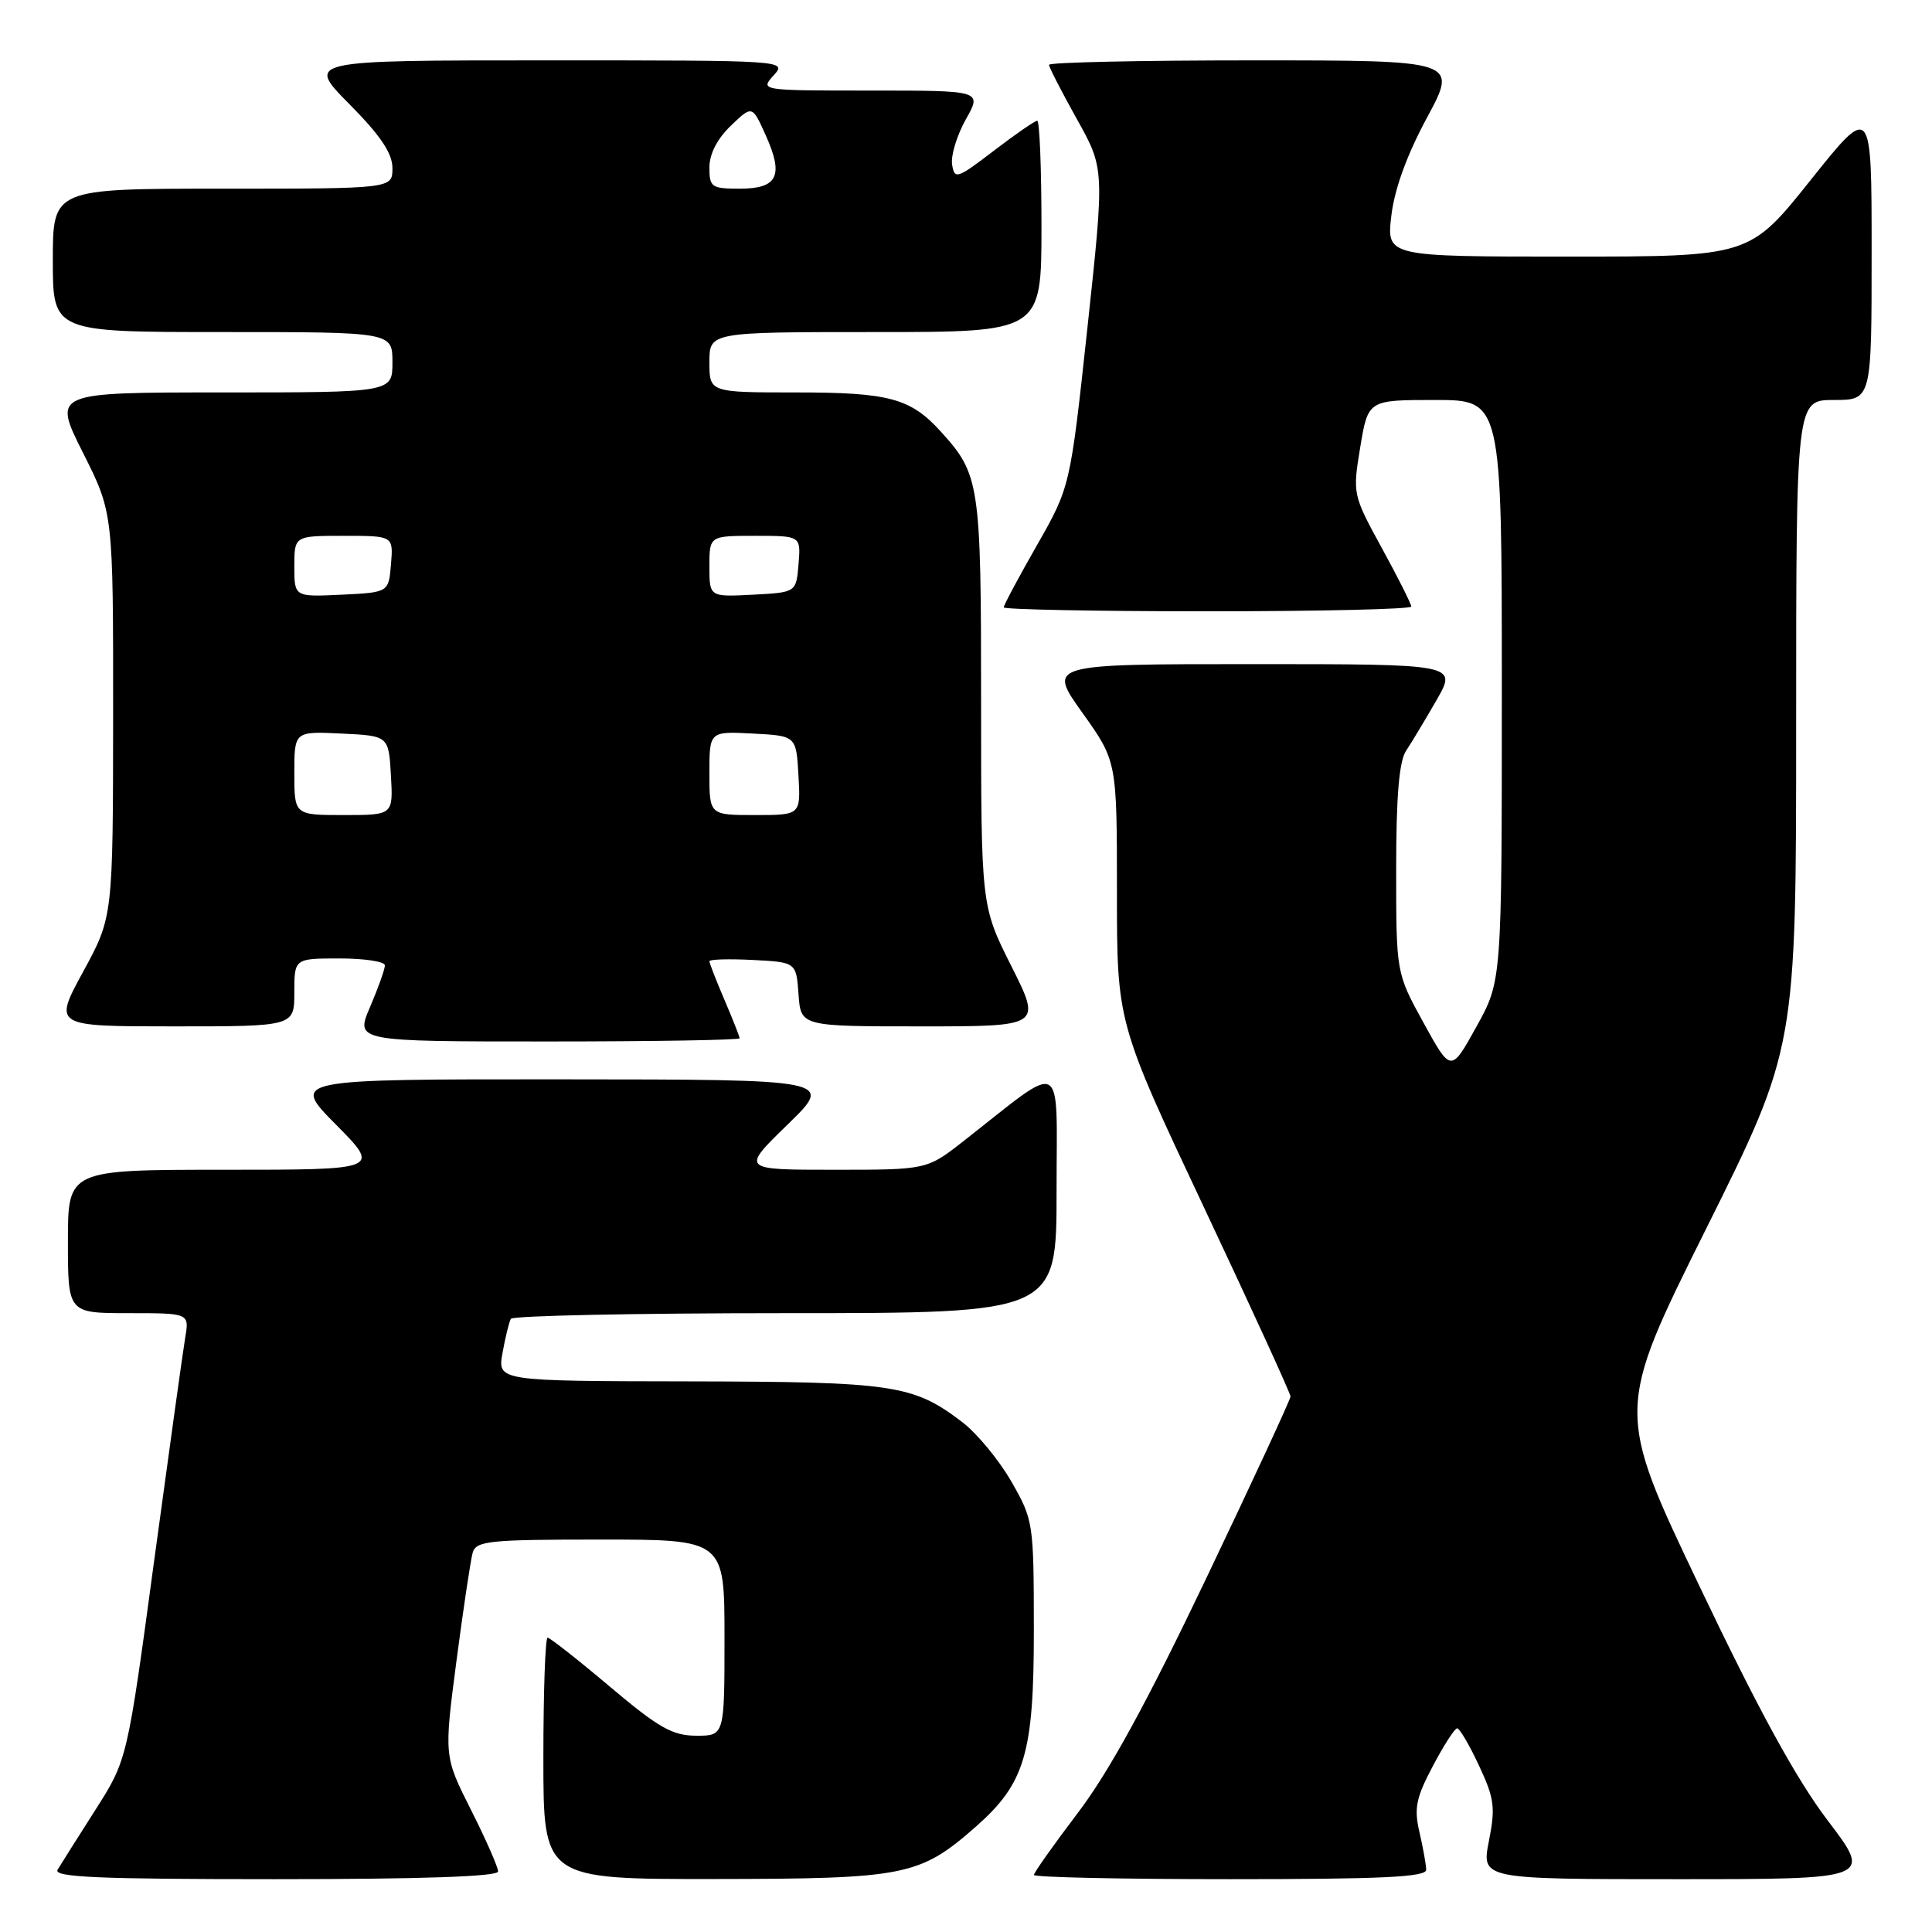 <?xml version="1.0" encoding="UTF-8" standalone="no"?>
<!DOCTYPE svg PUBLIC "-//W3C//DTD SVG 1.1//EN" "http://www.w3.org/Graphics/SVG/1.1/DTD/svg11.dtd" >
<svg xmlns="http://www.w3.org/2000/svg" xmlns:xlink="http://www.w3.org/1999/xlink" version="1.1" viewBox="0 0 256 256">
 <g >
 <path fill="currentColor"
d=" M 66.00 247.98 C 66.00 247.41 64.39 243.75 62.42 239.84 C 58.83 232.72 58.83 232.72 60.48 220.11 C 61.39 213.17 62.36 206.71 62.63 205.75 C 63.08 204.17 64.78 204.00 79.57 204.00 C 96.00 204.00 96.00 204.00 96.00 217.00 C 96.00 230.00 96.00 230.00 92.25 229.99 C 89.10 229.98 87.27 228.94 80.81 223.49 C 76.58 219.92 72.86 217.00 72.56 217.00 C 72.25 217.00 72.00 224.20 72.00 233.00 C 72.00 249.00 72.00 249.00 94.75 248.98 C 119.93 248.95 121.87 248.57 129.25 242.09 C 135.83 236.31 137.00 232.36 136.99 215.93 C 136.98 201.76 136.93 201.41 134.01 196.31 C 132.37 193.46 129.45 189.92 127.52 188.45 C 121.00 183.47 118.43 183.09 91.20 183.04 C 65.91 183.00 65.91 183.00 66.59 179.25 C 66.96 177.19 67.46 175.16 67.69 174.75 C 67.93 174.34 84.29 174.00 104.06 174.00 C 140.00 174.00 140.00 174.00 140.00 157.88 C 140.00 139.80 141.32 140.51 127.66 151.21 C 122.82 155.00 122.82 155.00 110.51 155.00 C 98.20 155.00 98.20 155.00 104.35 149.02 C 110.50 143.04 110.50 143.04 74.53 143.02 C 38.56 143.00 38.56 143.00 44.50 149.00 C 50.44 155.00 50.44 155.00 29.72 155.00 C 9.00 155.00 9.00 155.00 9.00 164.50 C 9.00 174.00 9.00 174.00 17.05 174.00 C 25.09 174.00 25.09 174.00 24.54 177.25 C 24.24 179.04 22.39 192.36 20.42 206.85 C 16.86 233.20 16.86 233.20 12.62 239.85 C 10.29 243.51 8.04 247.06 7.63 247.75 C 7.04 248.74 13.06 249.00 36.44 249.00 C 55.96 249.00 66.00 248.65 66.00 247.98 Z  M 188.98 247.75 C 188.96 247.06 188.56 244.81 188.08 242.75 C 187.35 239.60 187.63 238.22 189.86 234.01 C 191.31 231.26 192.76 229.01 193.08 229.01 C 193.40 229.00 194.70 231.22 195.97 233.94 C 198.01 238.29 198.17 239.49 197.29 243.94 C 196.29 249.00 196.29 249.00 222.19 249.00 C 248.09 249.00 248.09 249.00 242.20 241.25 C 238.04 235.78 233.04 226.65 225.20 210.20 C 214.08 186.90 214.08 186.90 226.04 162.88 C 238.00 138.86 238.00 138.86 238.00 95.93 C 238.00 53.00 238.00 53.00 243.00 53.00 C 248.00 53.00 248.00 53.00 248.00 33.37 C 248.00 13.74 248.00 13.74 239.91 23.87 C 231.82 34.00 231.82 34.00 207.77 34.00 C 183.72 34.00 183.72 34.00 184.36 28.58 C 184.78 25.04 186.42 20.52 189.09 15.58 C 193.17 8.00 193.17 8.00 166.09 8.00 C 151.19 8.00 139.00 8.26 139.00 8.59 C 139.00 8.91 140.66 12.14 142.68 15.76 C 146.36 22.34 146.36 22.34 144.09 43.42 C 141.81 64.50 141.81 64.50 137.41 72.23 C 134.98 76.48 133.00 80.19 133.00 80.48 C 133.00 80.76 145.15 81.00 160.00 81.00 C 174.85 81.00 187.00 80.72 187.00 80.37 C 187.00 80.03 185.25 76.54 183.10 72.62 C 179.24 65.56 179.22 65.45 180.24 59.25 C 181.28 53.00 181.28 53.00 190.14 53.00 C 199.00 53.00 199.00 53.00 199.00 91.48 C 199.00 129.97 199.00 129.97 195.63 136.05 C 192.26 142.13 192.26 142.13 188.63 135.53 C 185.00 128.93 185.00 128.93 185.00 115.19 C 185.00 105.49 185.39 100.86 186.32 99.47 C 187.04 98.39 188.86 95.36 190.36 92.75 C 193.08 88.00 193.08 88.00 165.95 88.00 C 138.82 88.00 138.82 88.00 143.41 94.43 C 148.00 100.86 148.00 100.86 148.00 118.18 C 148.00 135.50 148.00 135.50 159.50 159.92 C 165.83 173.35 171.00 184.65 171.00 185.04 C 171.00 185.42 165.98 196.26 159.84 209.12 C 152.00 225.55 146.95 234.78 142.84 240.19 C 139.63 244.42 137.00 248.13 137.00 248.44 C 137.00 248.75 148.70 249.00 163.00 249.00 C 183.15 249.00 188.99 248.72 188.98 247.75 Z  M 98.00 137.58 C 98.00 137.35 97.10 135.07 96.00 132.50 C 94.90 129.93 94.00 127.62 94.00 127.37 C 94.00 127.11 96.59 127.04 99.75 127.20 C 105.50 127.50 105.50 127.50 105.81 131.75 C 106.11 136.00 106.11 136.00 122.07 136.00 C 138.02 136.00 138.02 136.00 134.01 128.02 C 130.00 120.04 130.00 120.04 130.00 92.97 C 130.00 64.01 129.83 62.87 124.63 57.15 C 120.64 52.77 117.80 52.00 105.55 52.00 C 94.00 52.00 94.00 52.00 94.00 48.00 C 94.00 44.00 94.00 44.00 116.00 44.00 C 138.00 44.00 138.00 44.00 138.00 30.00 C 138.00 22.30 137.75 16.00 137.44 16.00 C 137.13 16.00 134.54 17.79 131.69 19.97 C 126.82 23.70 126.48 23.81 126.16 21.81 C 125.97 20.63 126.79 17.94 127.97 15.83 C 130.13 12.00 130.13 12.00 115.41 12.00 C 100.75 12.00 100.70 11.99 102.50 10.00 C 104.31 8.00 104.25 8.00 72.44 8.00 C 40.56 8.00 40.56 8.00 46.28 13.78 C 50.42 17.96 52.00 20.31 52.00 22.28 C 52.00 25.00 52.00 25.00 29.50 25.00 C 7.00 25.00 7.00 25.00 7.00 34.50 C 7.00 44.00 7.00 44.00 29.50 44.00 C 52.00 44.00 52.00 44.00 52.00 48.00 C 52.00 52.00 52.00 52.00 29.49 52.00 C 6.98 52.00 6.98 52.00 10.99 59.98 C 15.00 67.96 15.00 67.96 14.99 94.73 C 14.97 121.50 14.97 121.50 11.02 128.75 C 7.07 136.00 7.07 136.00 23.03 136.00 C 39.00 136.00 39.00 136.00 39.00 131.50 C 39.00 127.00 39.00 127.00 45.00 127.00 C 48.30 127.00 51.00 127.41 51.00 127.92 C 51.00 128.42 50.12 130.90 49.04 133.42 C 47.07 138.00 47.07 138.00 72.54 138.00 C 86.54 138.00 98.00 137.81 98.00 137.58 Z  M 39.00 102.45 C 39.00 96.90 39.00 96.90 45.25 97.20 C 51.50 97.50 51.50 97.50 51.80 102.75 C 52.10 108.00 52.10 108.00 45.55 108.00 C 39.00 108.00 39.00 108.00 39.00 102.45 Z  M 94.00 102.45 C 94.00 96.90 94.00 96.90 99.75 97.20 C 105.50 97.50 105.50 97.50 105.80 102.75 C 106.10 108.00 106.10 108.00 100.05 108.00 C 94.00 108.00 94.00 108.00 94.00 102.45 Z  M 39.00 75.05 C 39.00 71.00 39.00 71.00 45.56 71.00 C 52.12 71.00 52.12 71.00 51.81 74.75 C 51.50 78.50 51.50 78.50 45.25 78.80 C 39.00 79.10 39.00 79.10 39.00 75.05 Z  M 94.00 75.05 C 94.00 71.00 94.00 71.00 100.06 71.00 C 106.12 71.00 106.12 71.00 105.81 74.75 C 105.50 78.50 105.50 78.50 99.75 78.80 C 94.00 79.10 94.00 79.10 94.00 75.05 Z  M 94.00 22.19 C 94.00 20.40 95.04 18.38 96.84 16.66 C 99.67 13.94 99.67 13.94 101.46 17.92 C 103.88 23.29 103.05 25.00 98.03 25.00 C 94.28 25.00 94.00 24.81 94.00 22.19 Z "/>
</g>
</svg>